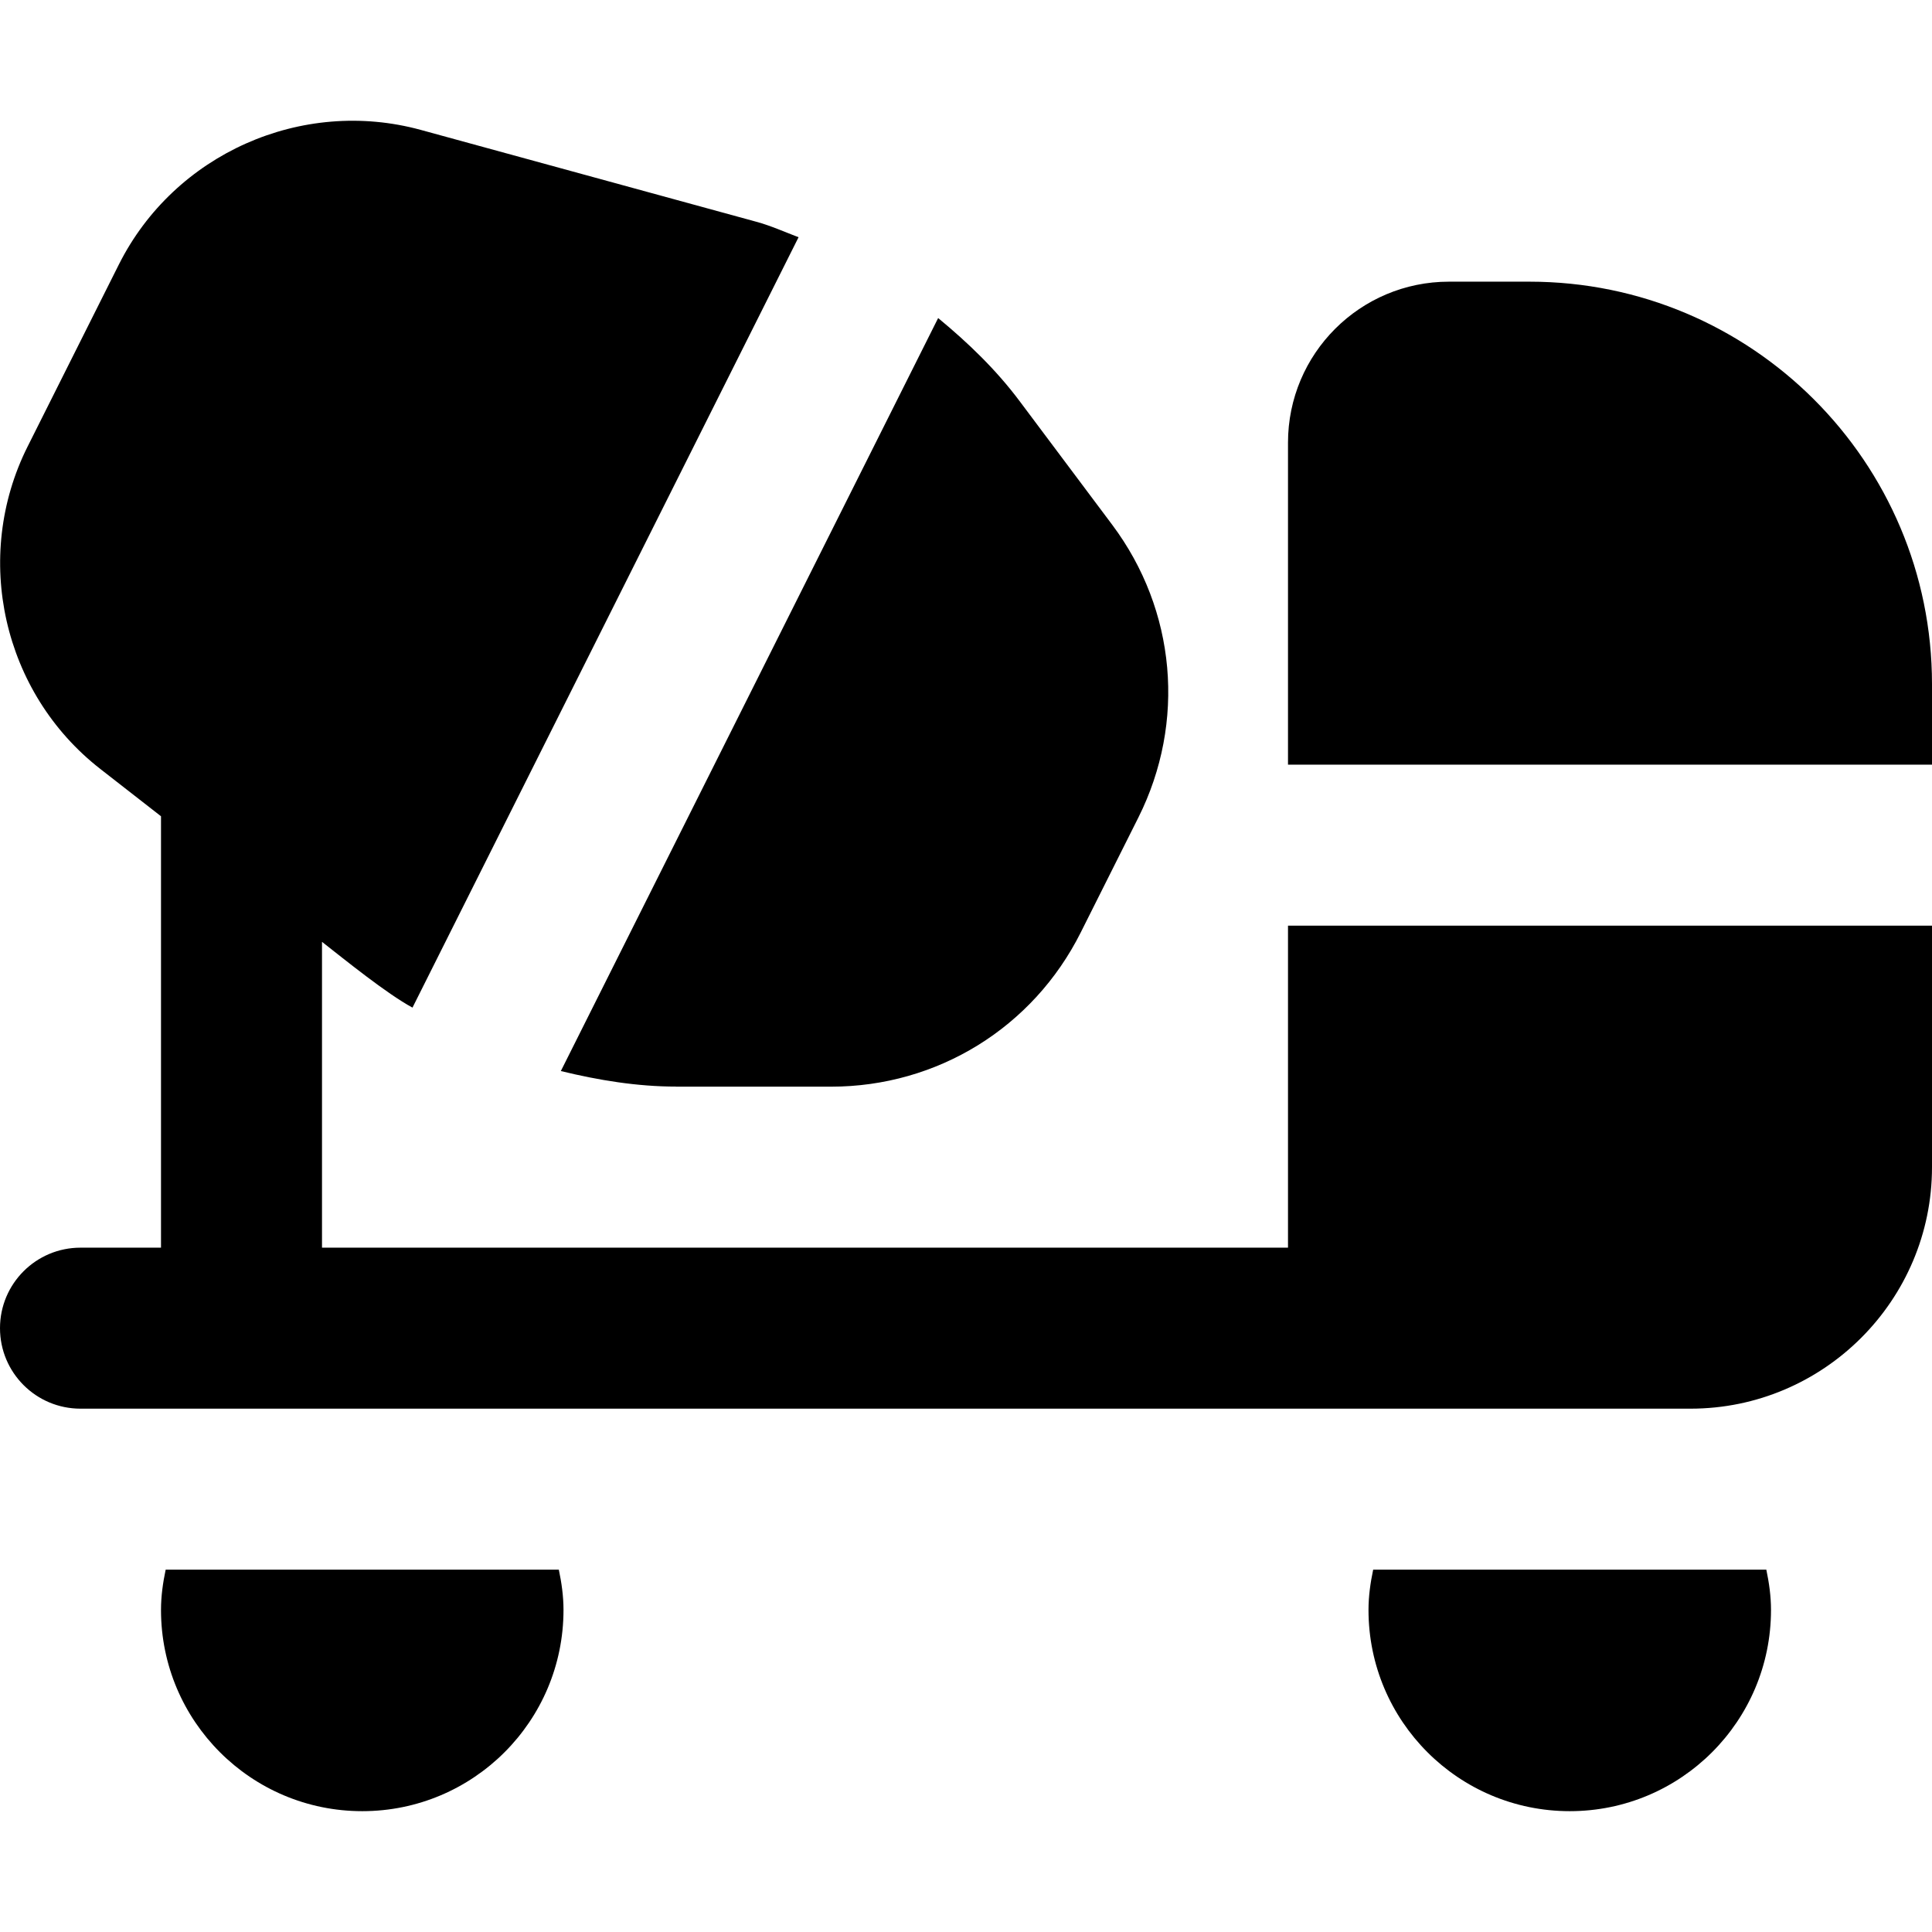 <svg id="Layer_1" viewBox="0 0 24 24" xmlns="http://www.w3.org/2000/svg" data-name="Layer 1"><path d="m24 8.499v1h-8v-4c0-1.105.895-2 2-2h1c2.761 0 5 2.239 5 5zm-21.942 11c-.034.162-.058.328-.058.5 0 1.381 1.119 2.5 2.5 2.5s2.5-1.119 2.5-2.5c0-.172-.024-.338-.058-.5zm13.942-4h-12v-3.799c.291.228.804.644 1.124.817l4.796-9.57c-.174-.066-.344-.143-.524-.192l-4.168-1.141c-1.48-.405-3.062.297-3.752 1.673l-1.133 2.26c-.689 1.375-.309 3.061.904 4.006l.753.587v5.359h-1c-.552 0-1 .447-1 1s.448 1 1 1h20c1.654 0 3-1.346 3-3v-3h-8zm1.058 4c-.034.162-.058.328-.058.5 0 1.381 1.119 2.5 2.5 2.5s2.5-1.119 2.5-2.5c0-.172-.024-.338-.058-.5h-4.885zm-8.659-6h1.924c1.322 0 2.51-.734 3.102-1.915l.717-1.43c.592-1.183.468-2.574-.325-3.634l-1.154-1.541c-.29-.387-.638-.722-1.009-1.028l-4.687 9.354c.469.114.947.193 1.433.193z"/></svg>